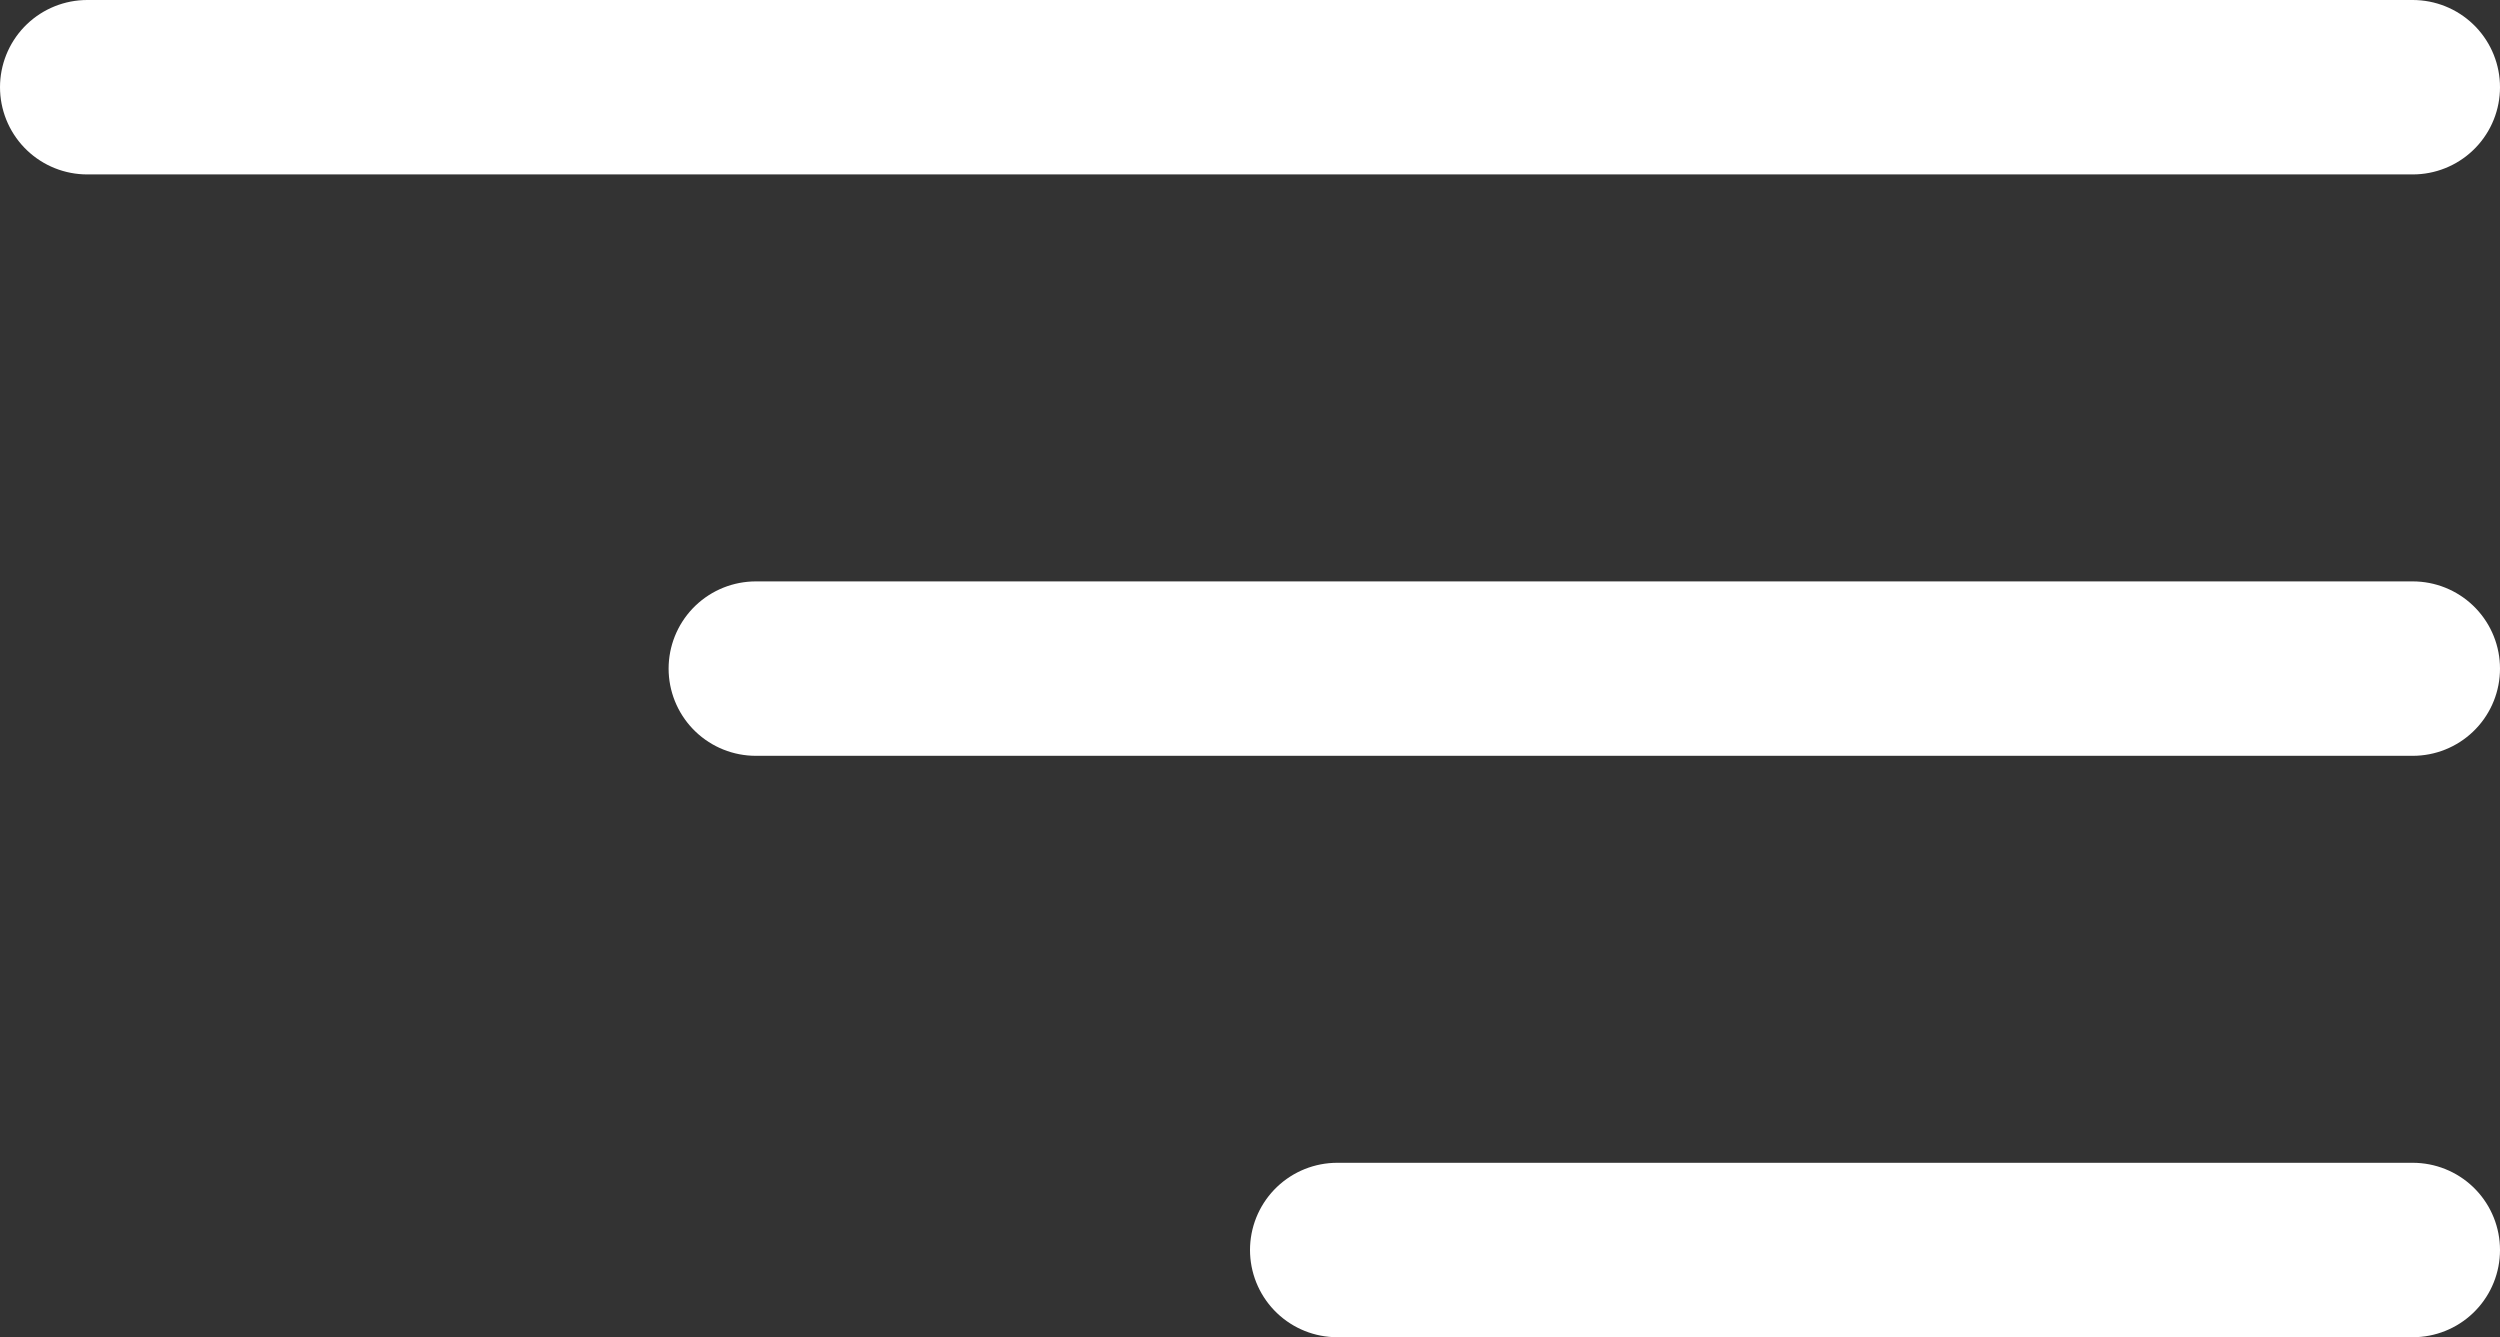 <svg width="86" height="46" viewBox="0 0 86 46" fill="none" xmlns="http://www.w3.org/2000/svg">
<rect x="0" y="0" width="86" height="46" fill="#333333" stroke="none"/>
<path d="M3 3H83" stroke="white" stroke-width="6" stroke-linecap="round"/>
<path d="M26 23L83 23" stroke="white" stroke-width="6" stroke-linecap="round"/>
<path d="M46 43L83 43" stroke="white" stroke-width="6" stroke-linecap="round"/>
</svg>
